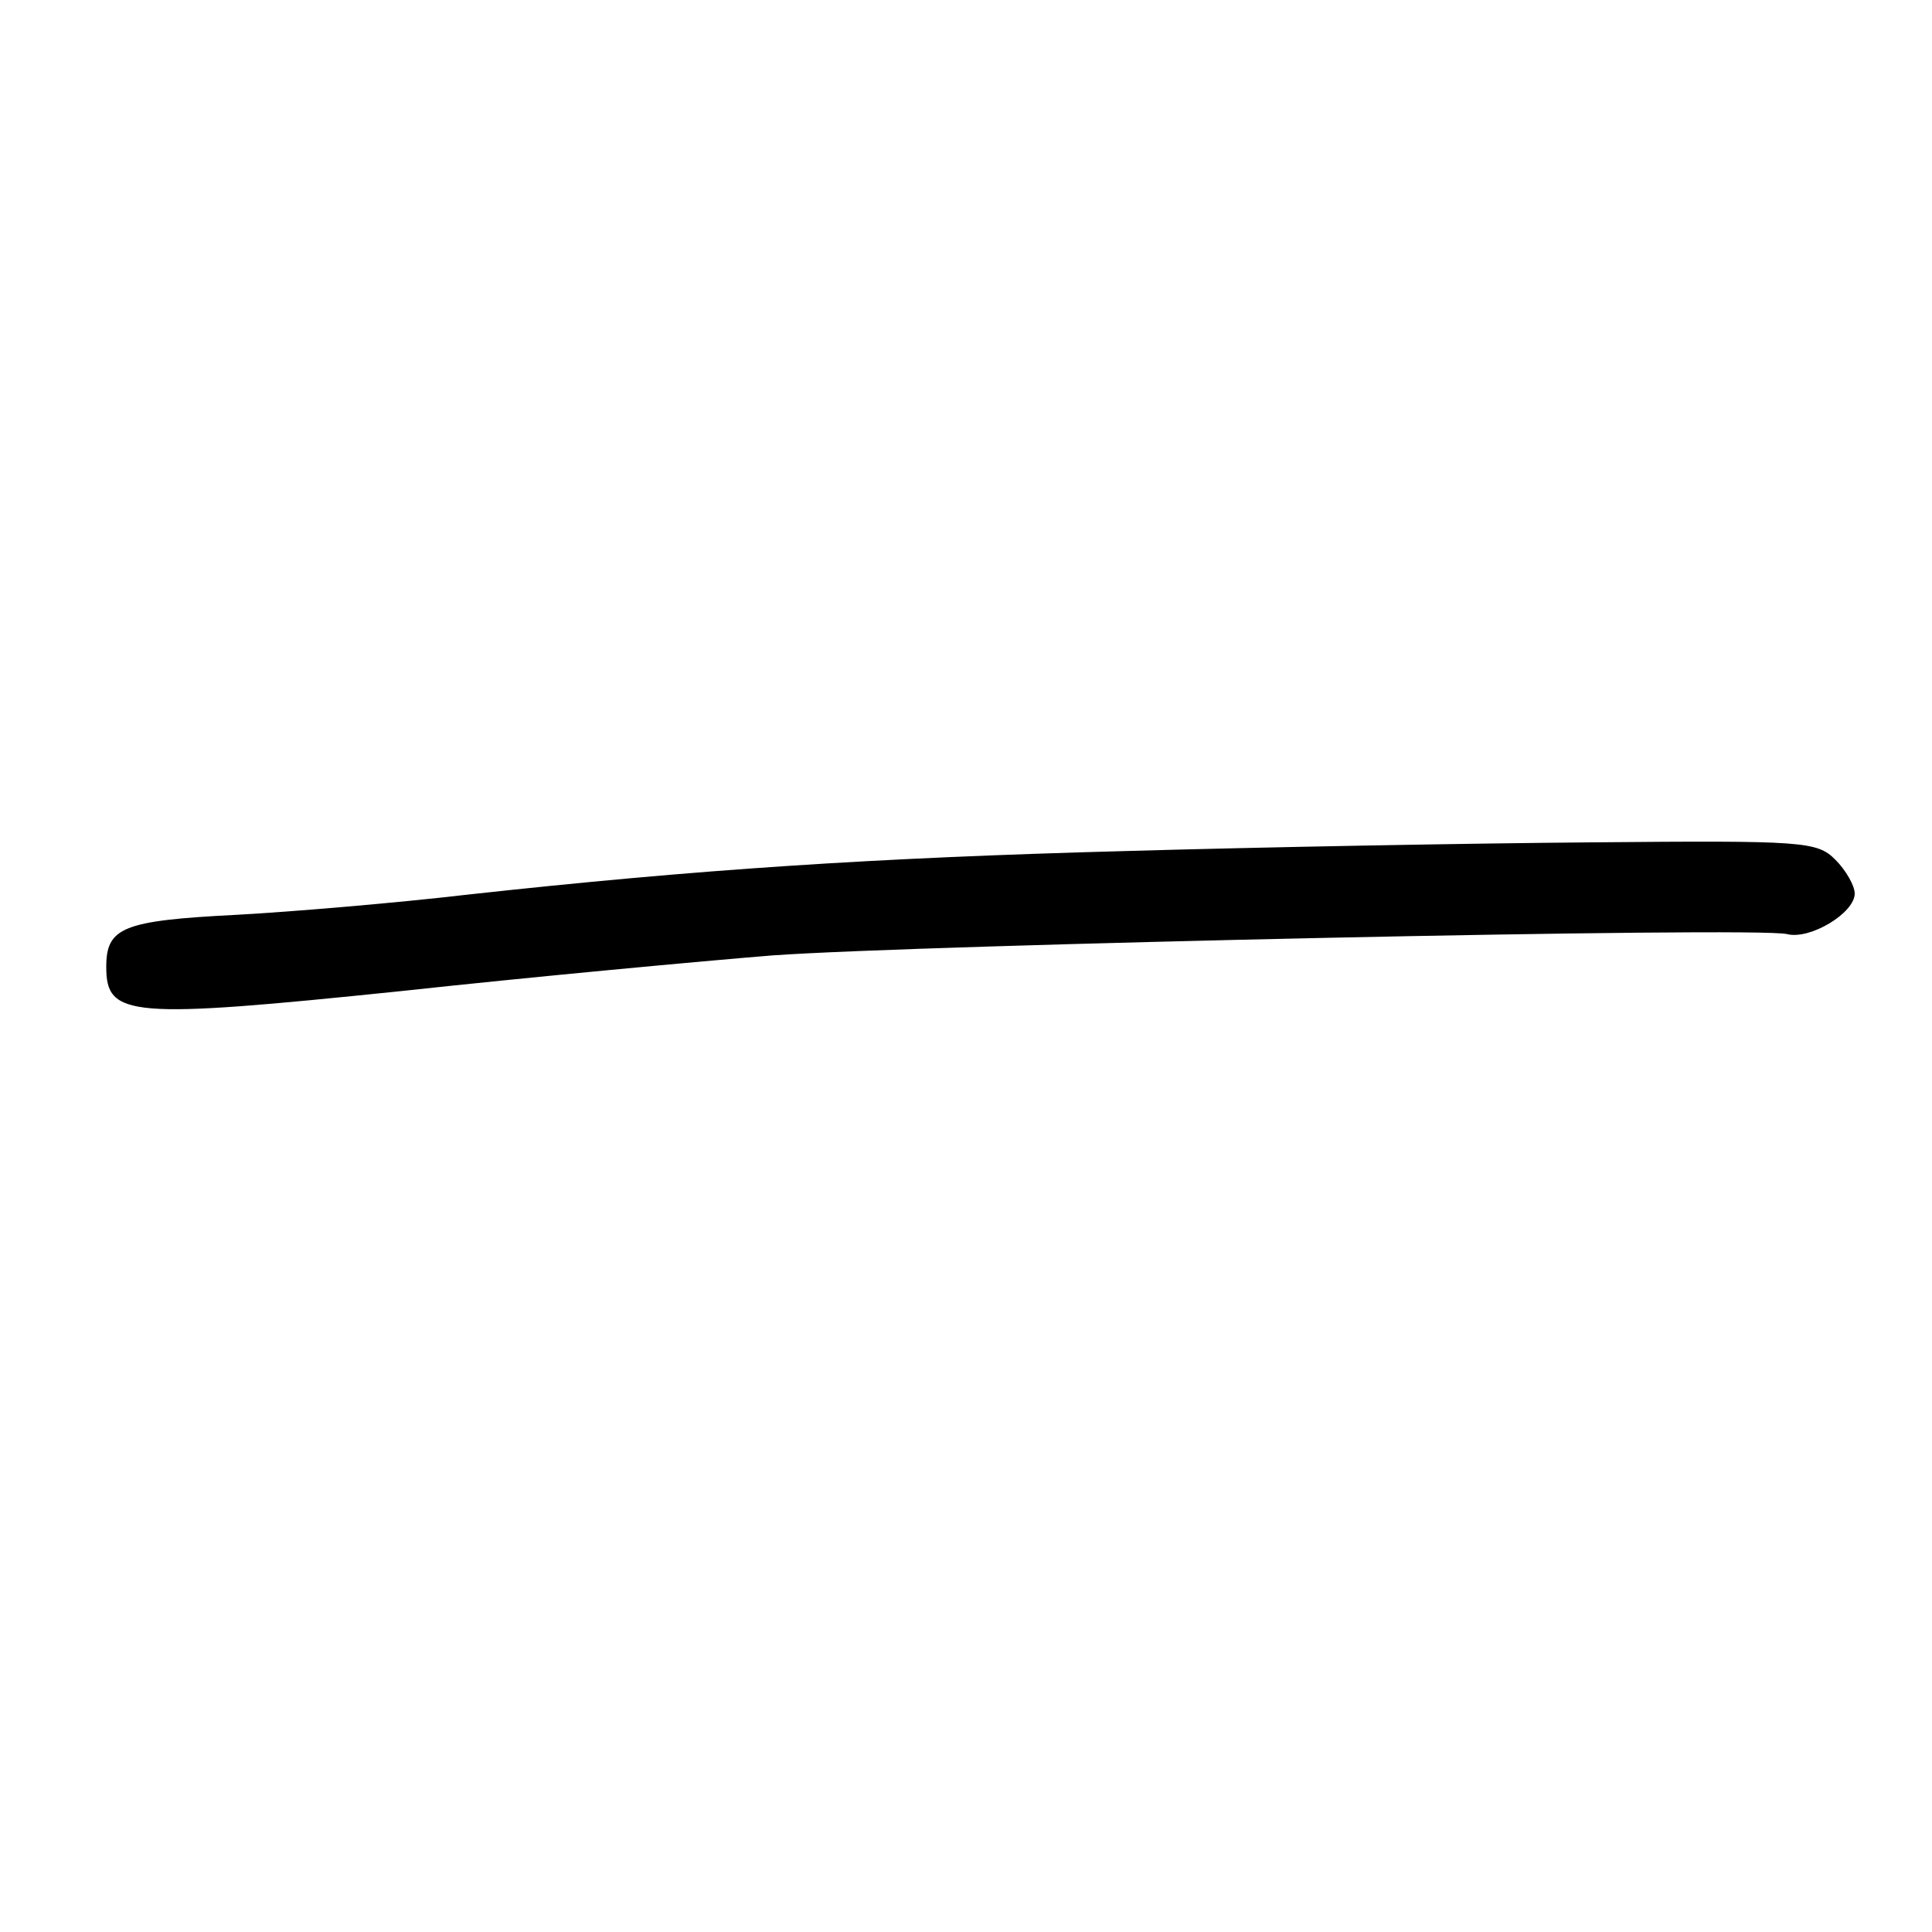 <?xml version="1.0"?>
<svg xmlns="http://www.w3.org/2000/svg" height="200pt" preserveAspectRatio="xMidYMid meet" viewBox="0 0 200 200" width="200pt">
  <g transform="matrix(.1 0 0 -.1 0 200)">
    <path d="m1165 1119c-261-7-443-19-680-45-77-9-185-18-240-21-118-6-135-13-135-54 0-52 24-54 305-25 138 15 311 31 385 37 154 11 1020 30 1050 22 24-6 70 22 70 42 0 8-9 24-20 35-19 19-32 20-252 18-128-1-345-5-483-9z"/>
  </g>
</svg>
